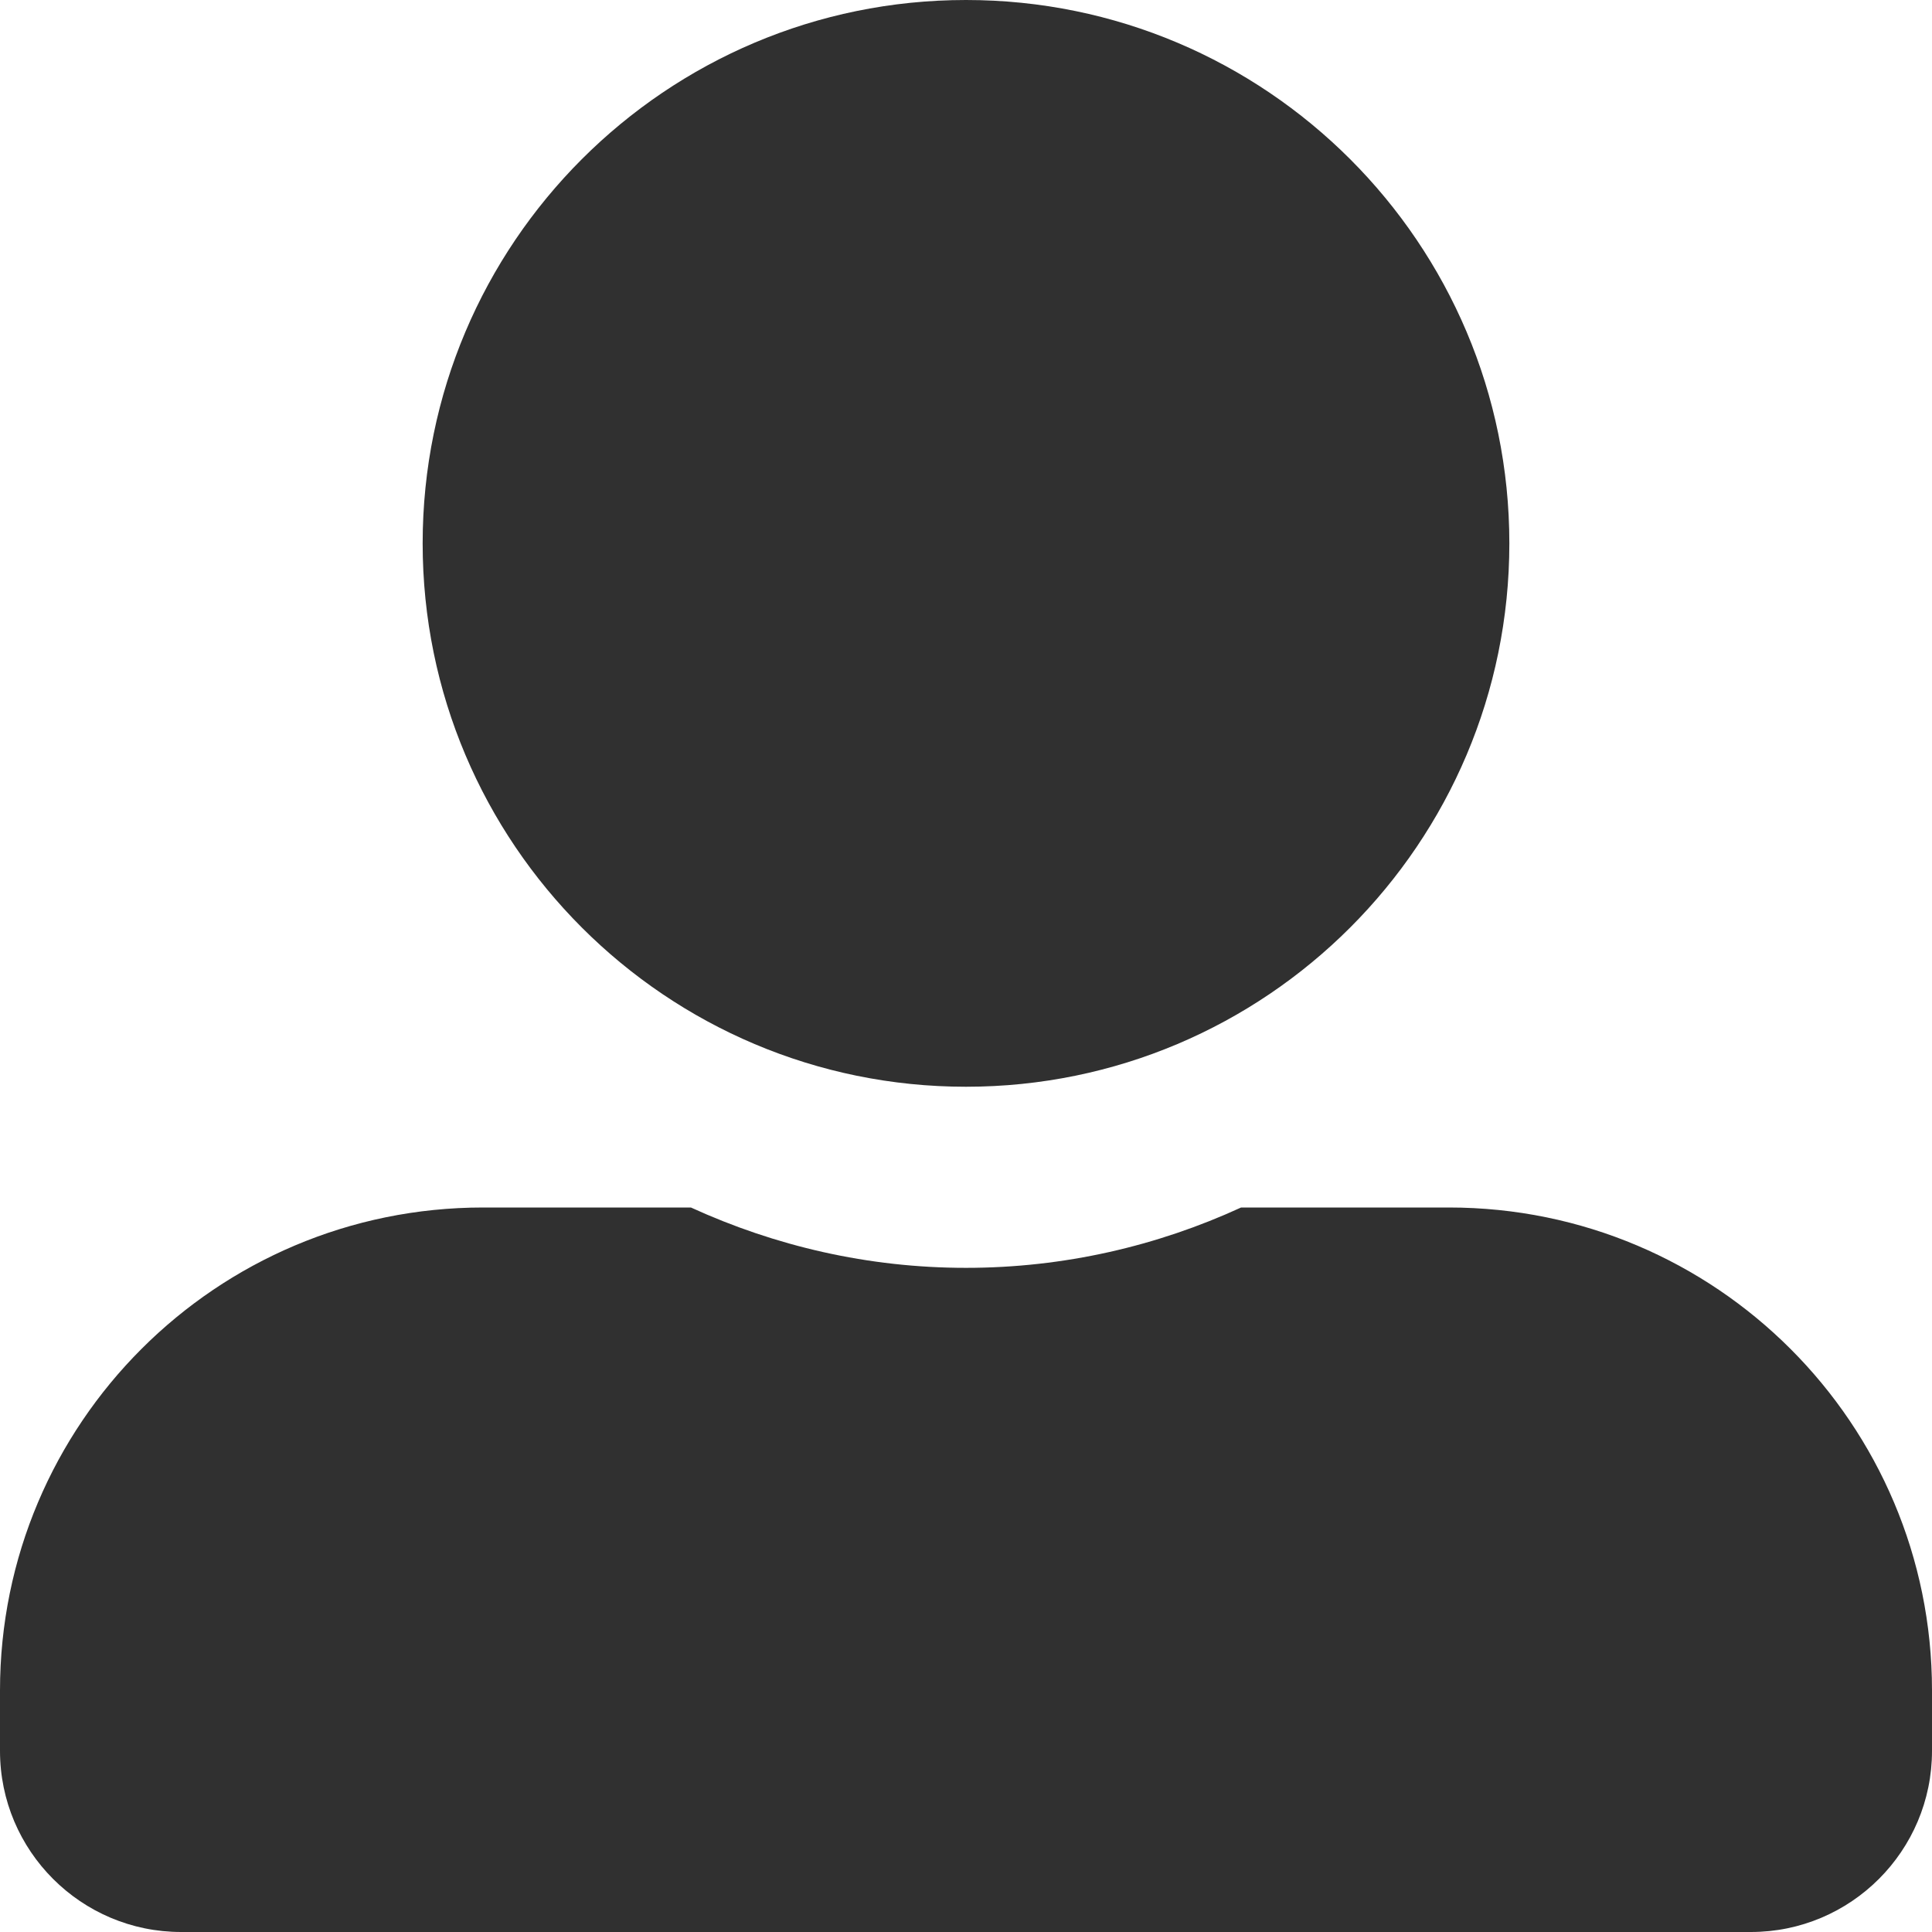 <svg width="34" height="34" viewBox="0 0 34 34" fill="none" xmlns="http://www.w3.org/2000/svg">
<path d="M17 19.125C22.279 19.125 26.562 14.842 26.562 9.562C26.562 4.283 22.279 0 17 0C11.721 0 7.438 4.283 7.438 9.562C7.438 14.842 11.721 19.125 17 19.125ZM25.5 21.25H21.841C20.367 21.927 18.727 22.312 17 22.312C15.273 22.312 13.64 21.927 12.159 21.25H8.5C3.805 21.25 0 25.055 0 29.75V30.812C0 32.572 1.428 34 3.188 34H30.812C32.572 34 34 32.572 34 30.812V29.75C34 25.055 30.195 21.25 25.5 21.25Z" fill="#303030"/>
</svg>
